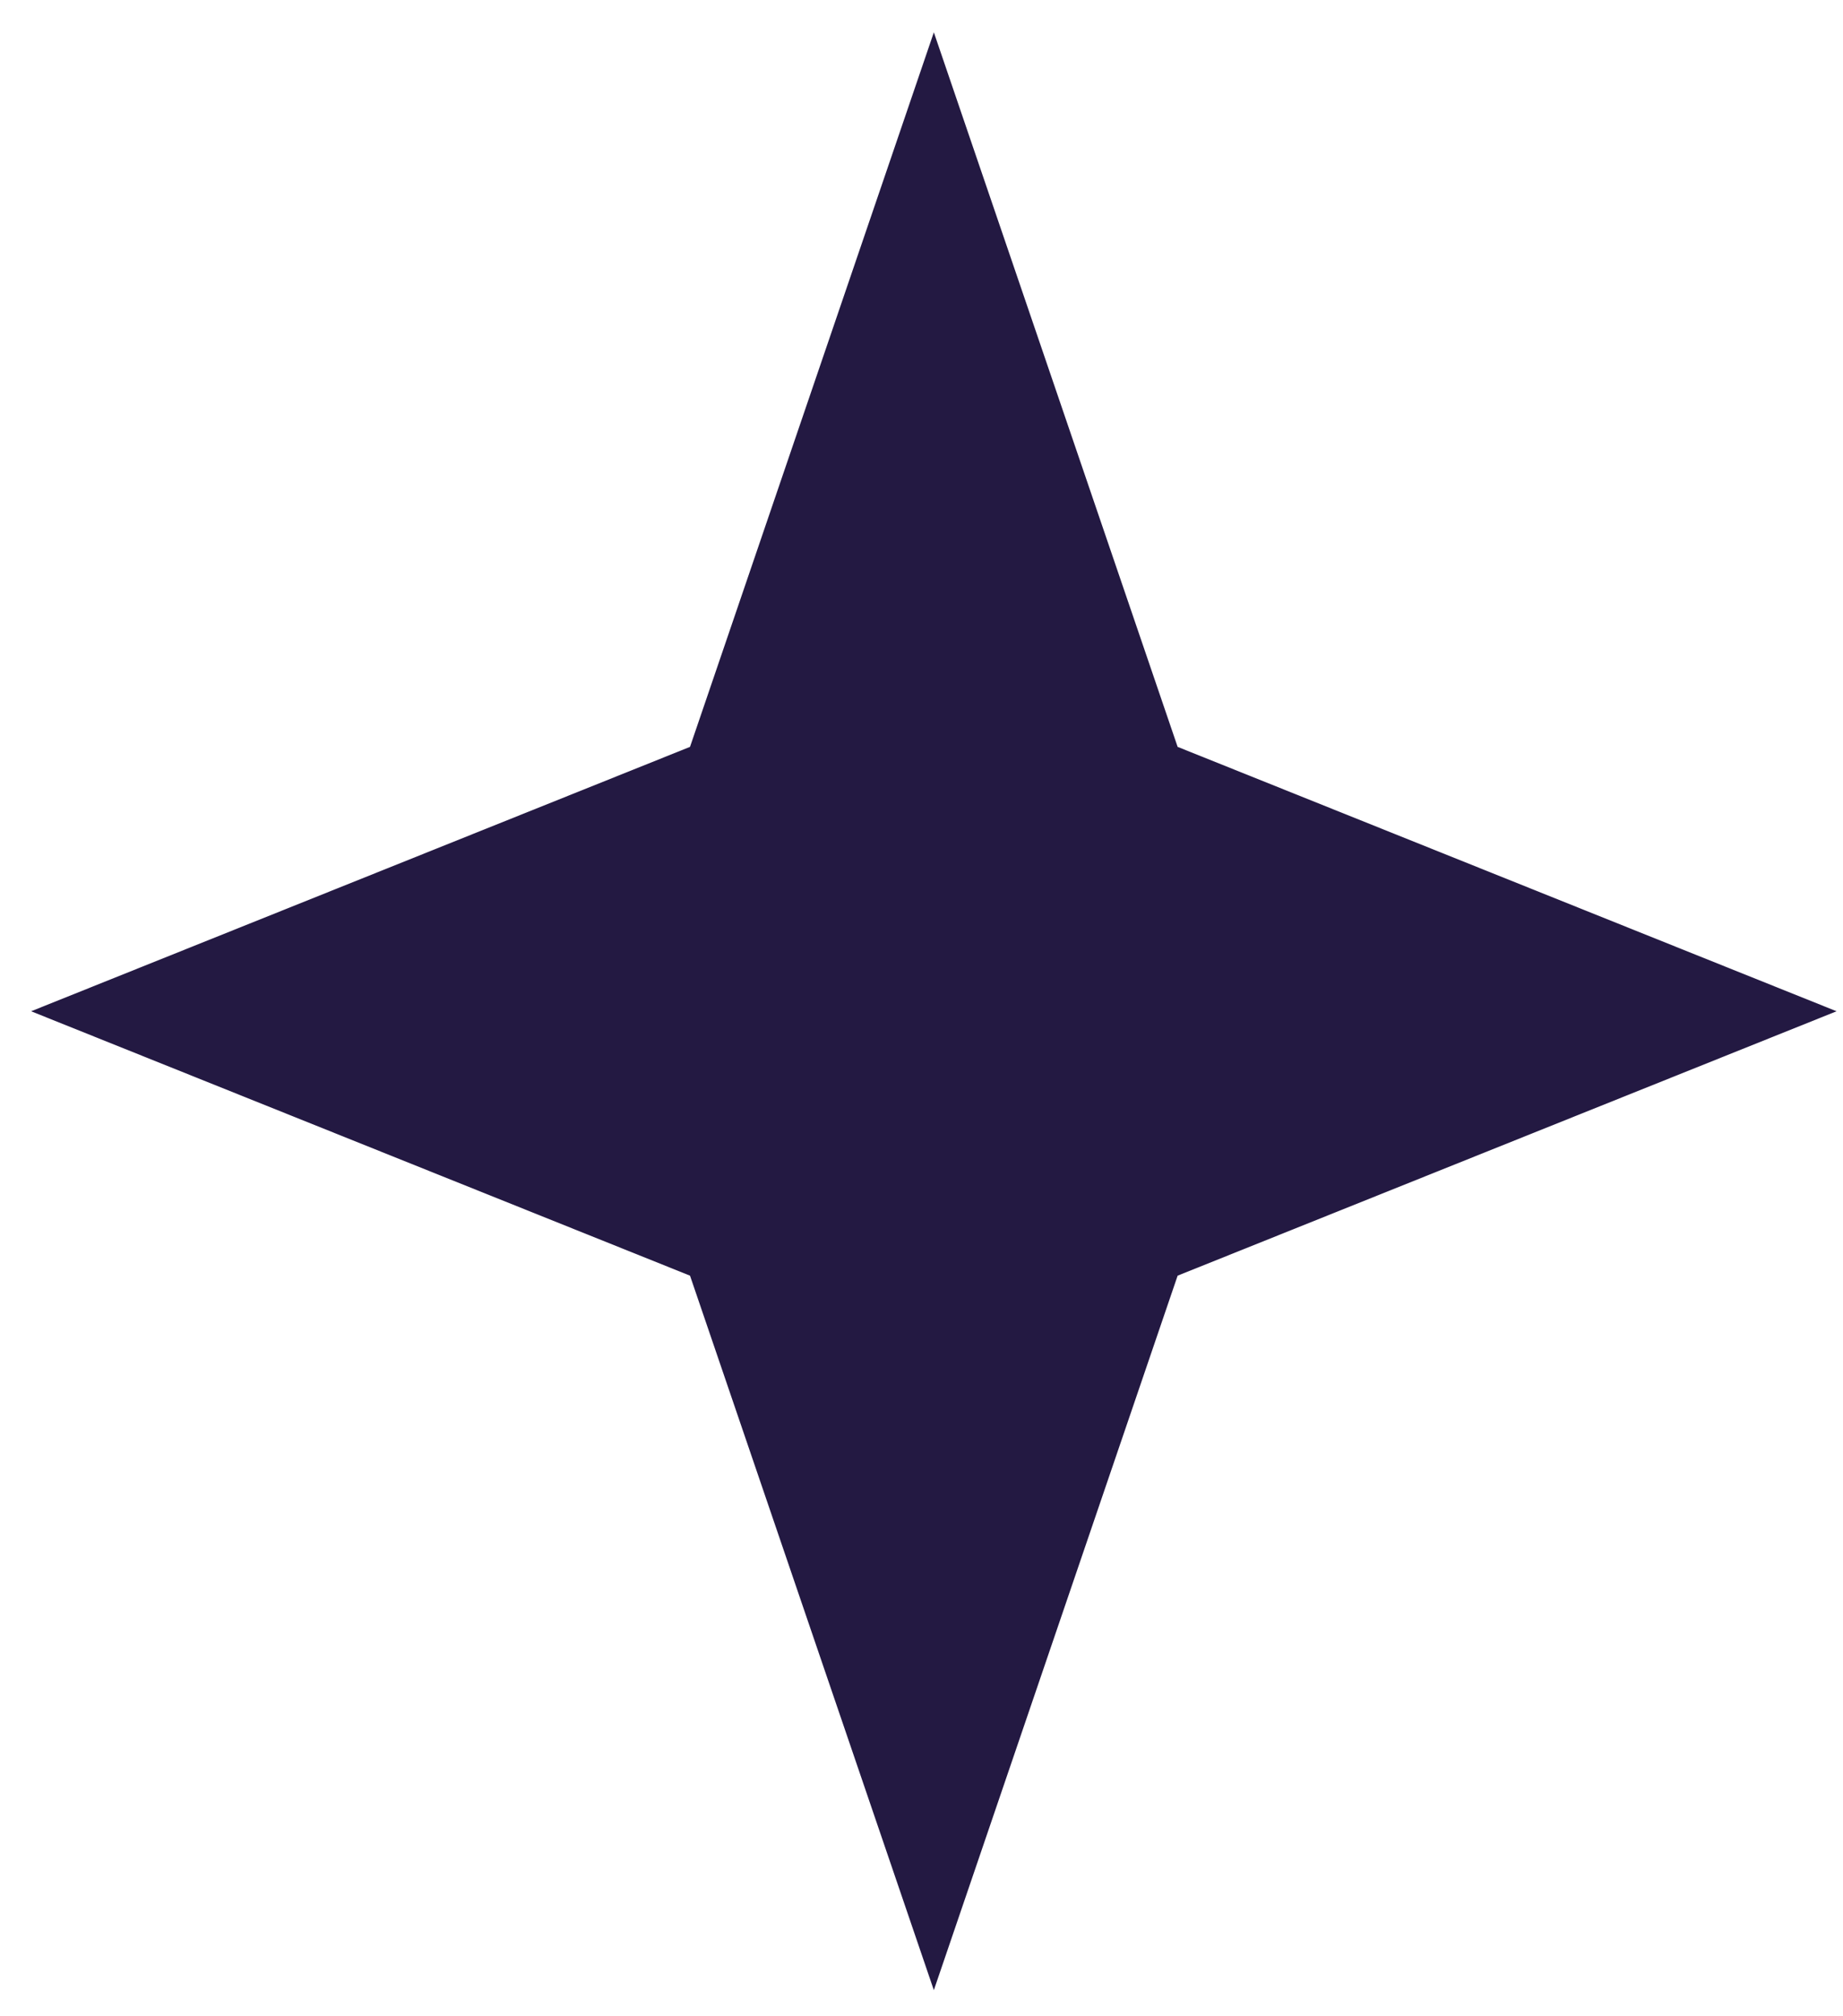 <svg width="43" height="47" viewBox="0 0 43 47" fill="none" xmlns="http://www.w3.org/2000/svg">
<path d="M21.788 0.754L27.476 17.415L42.85 23.58L27.476 29.745L21.788 46.405L16.099 29.745L0.726 23.58L16.099 17.415L21.788 0.754Z" fill="#231942"/>
</svg>
